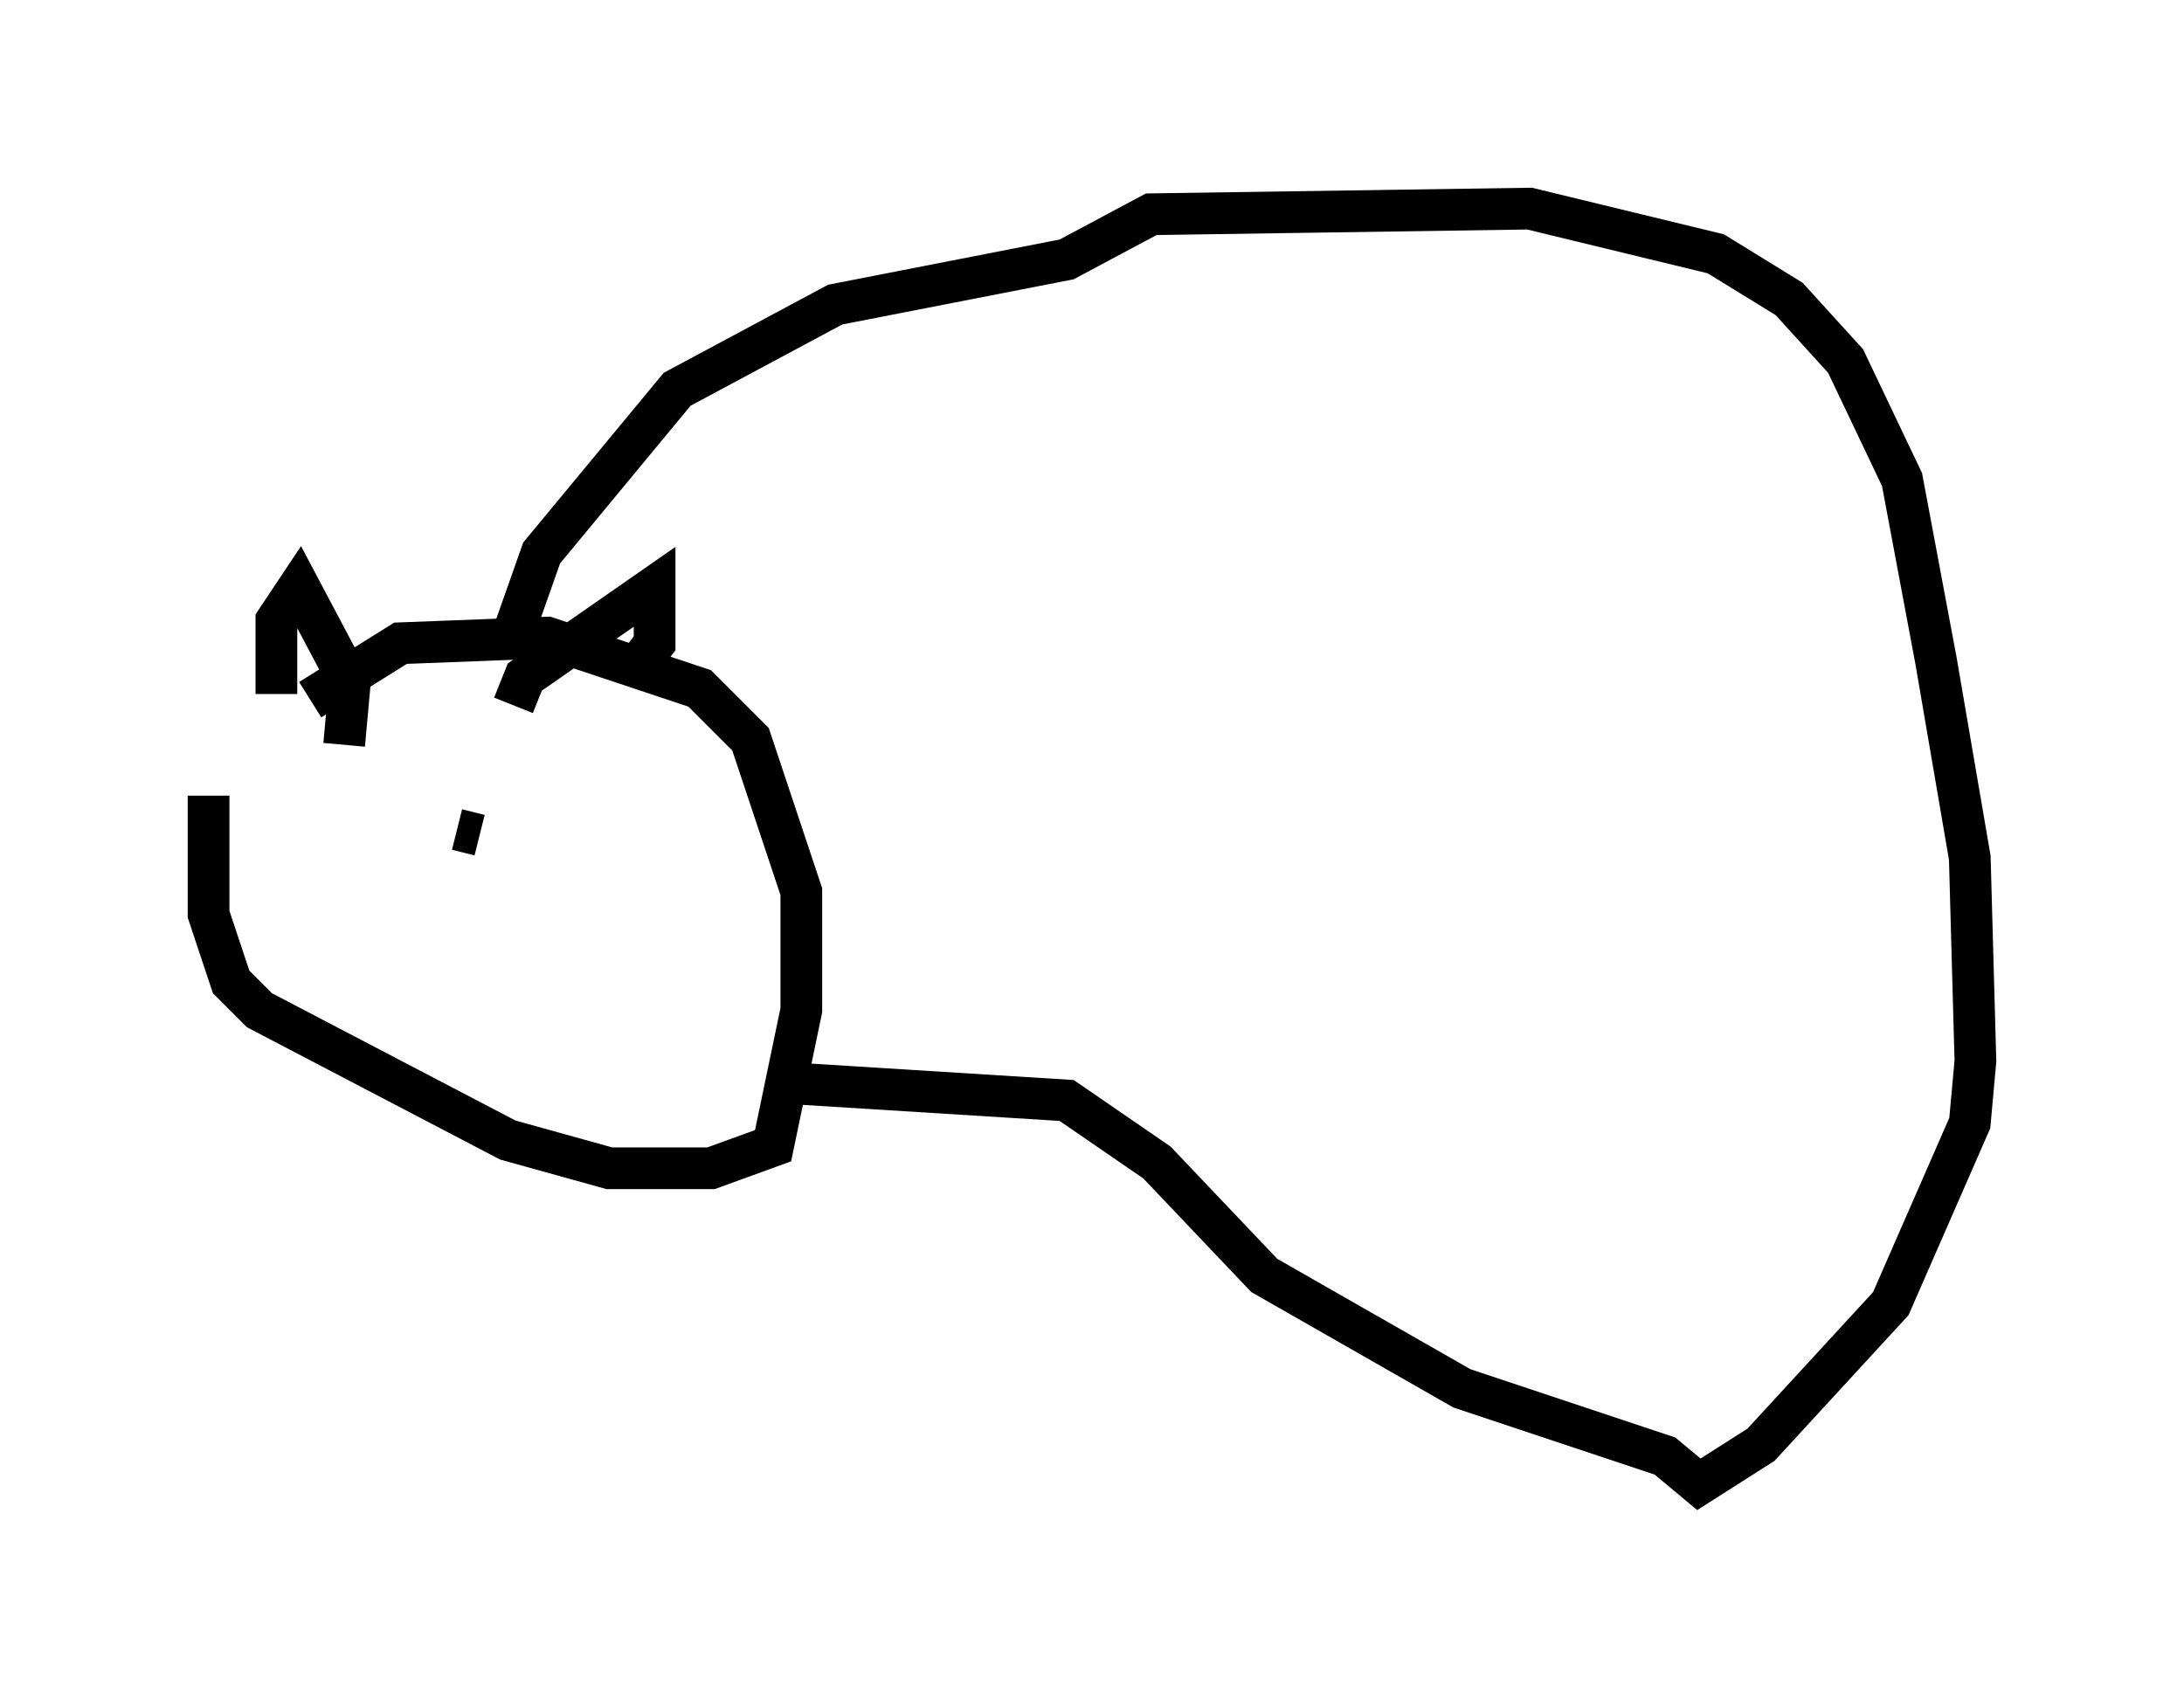 <?xml version="1.0" encoding="utf-8" ?>
<svg baseProfile="full" height="40.582" version="1.1" width="52.354" xmlns="http://www.w3.org/2000/svg" xmlns:ev="http://www.w3.org/2001/xml-events" xmlns:xlink="http://www.w3.org/1999/xlink"><defs /><rect fill="white" height="40.582" width="52.354" x="0" y="0" /><path d="M6.218, 19.885 m1.218, -3.112 l2.165, -1.353 3.518, -0.135 l3.654, 1.218 1.218, 1.218 l1.218, 3.654 0.0, 2.842 l-0.677, 3.248 -1.488, 0.541 l-2.436, 0.0 -2.436, -0.677 l-5.954, -3.112 -0.677, -0.677 l-0.541, -1.624 0.0, -2.842 m7.172, -3.518 l0.812, -2.3 3.248, -3.924 l3.789, -2.03 5.548, -1.083 l2.03, -1.083 9.066, -0.135 l4.465, 1.083 1.759, 1.083 l1.353, 1.488 1.353, 2.842 l0.812, 4.33 0.812, 4.736 l0.135, 4.871 -0.135, 1.488 l-1.894, 4.33 -3.112, 3.383 l-1.488, 0.947 -0.812, -0.677 l-4.871, -1.624 -4.736, -2.706 l-2.571, -2.706 -2.165, -1.488 l-6.495, -0.406 m-6.766, -9.066 l0.271, -0.677 3.112, -2.165 l0.0, 1.353 -0.406, 0.541 m-7.036, 1.894 l0.135, -1.488 -1.218, -2.3 l-0.541, 0.812 0.0, 1.759 m4.33, 3.248 l0.541, 0.135 m3.112, 0.0 l0.0, 0.0 " fill="none" stroke="black" stroke-width="1" /></svg>